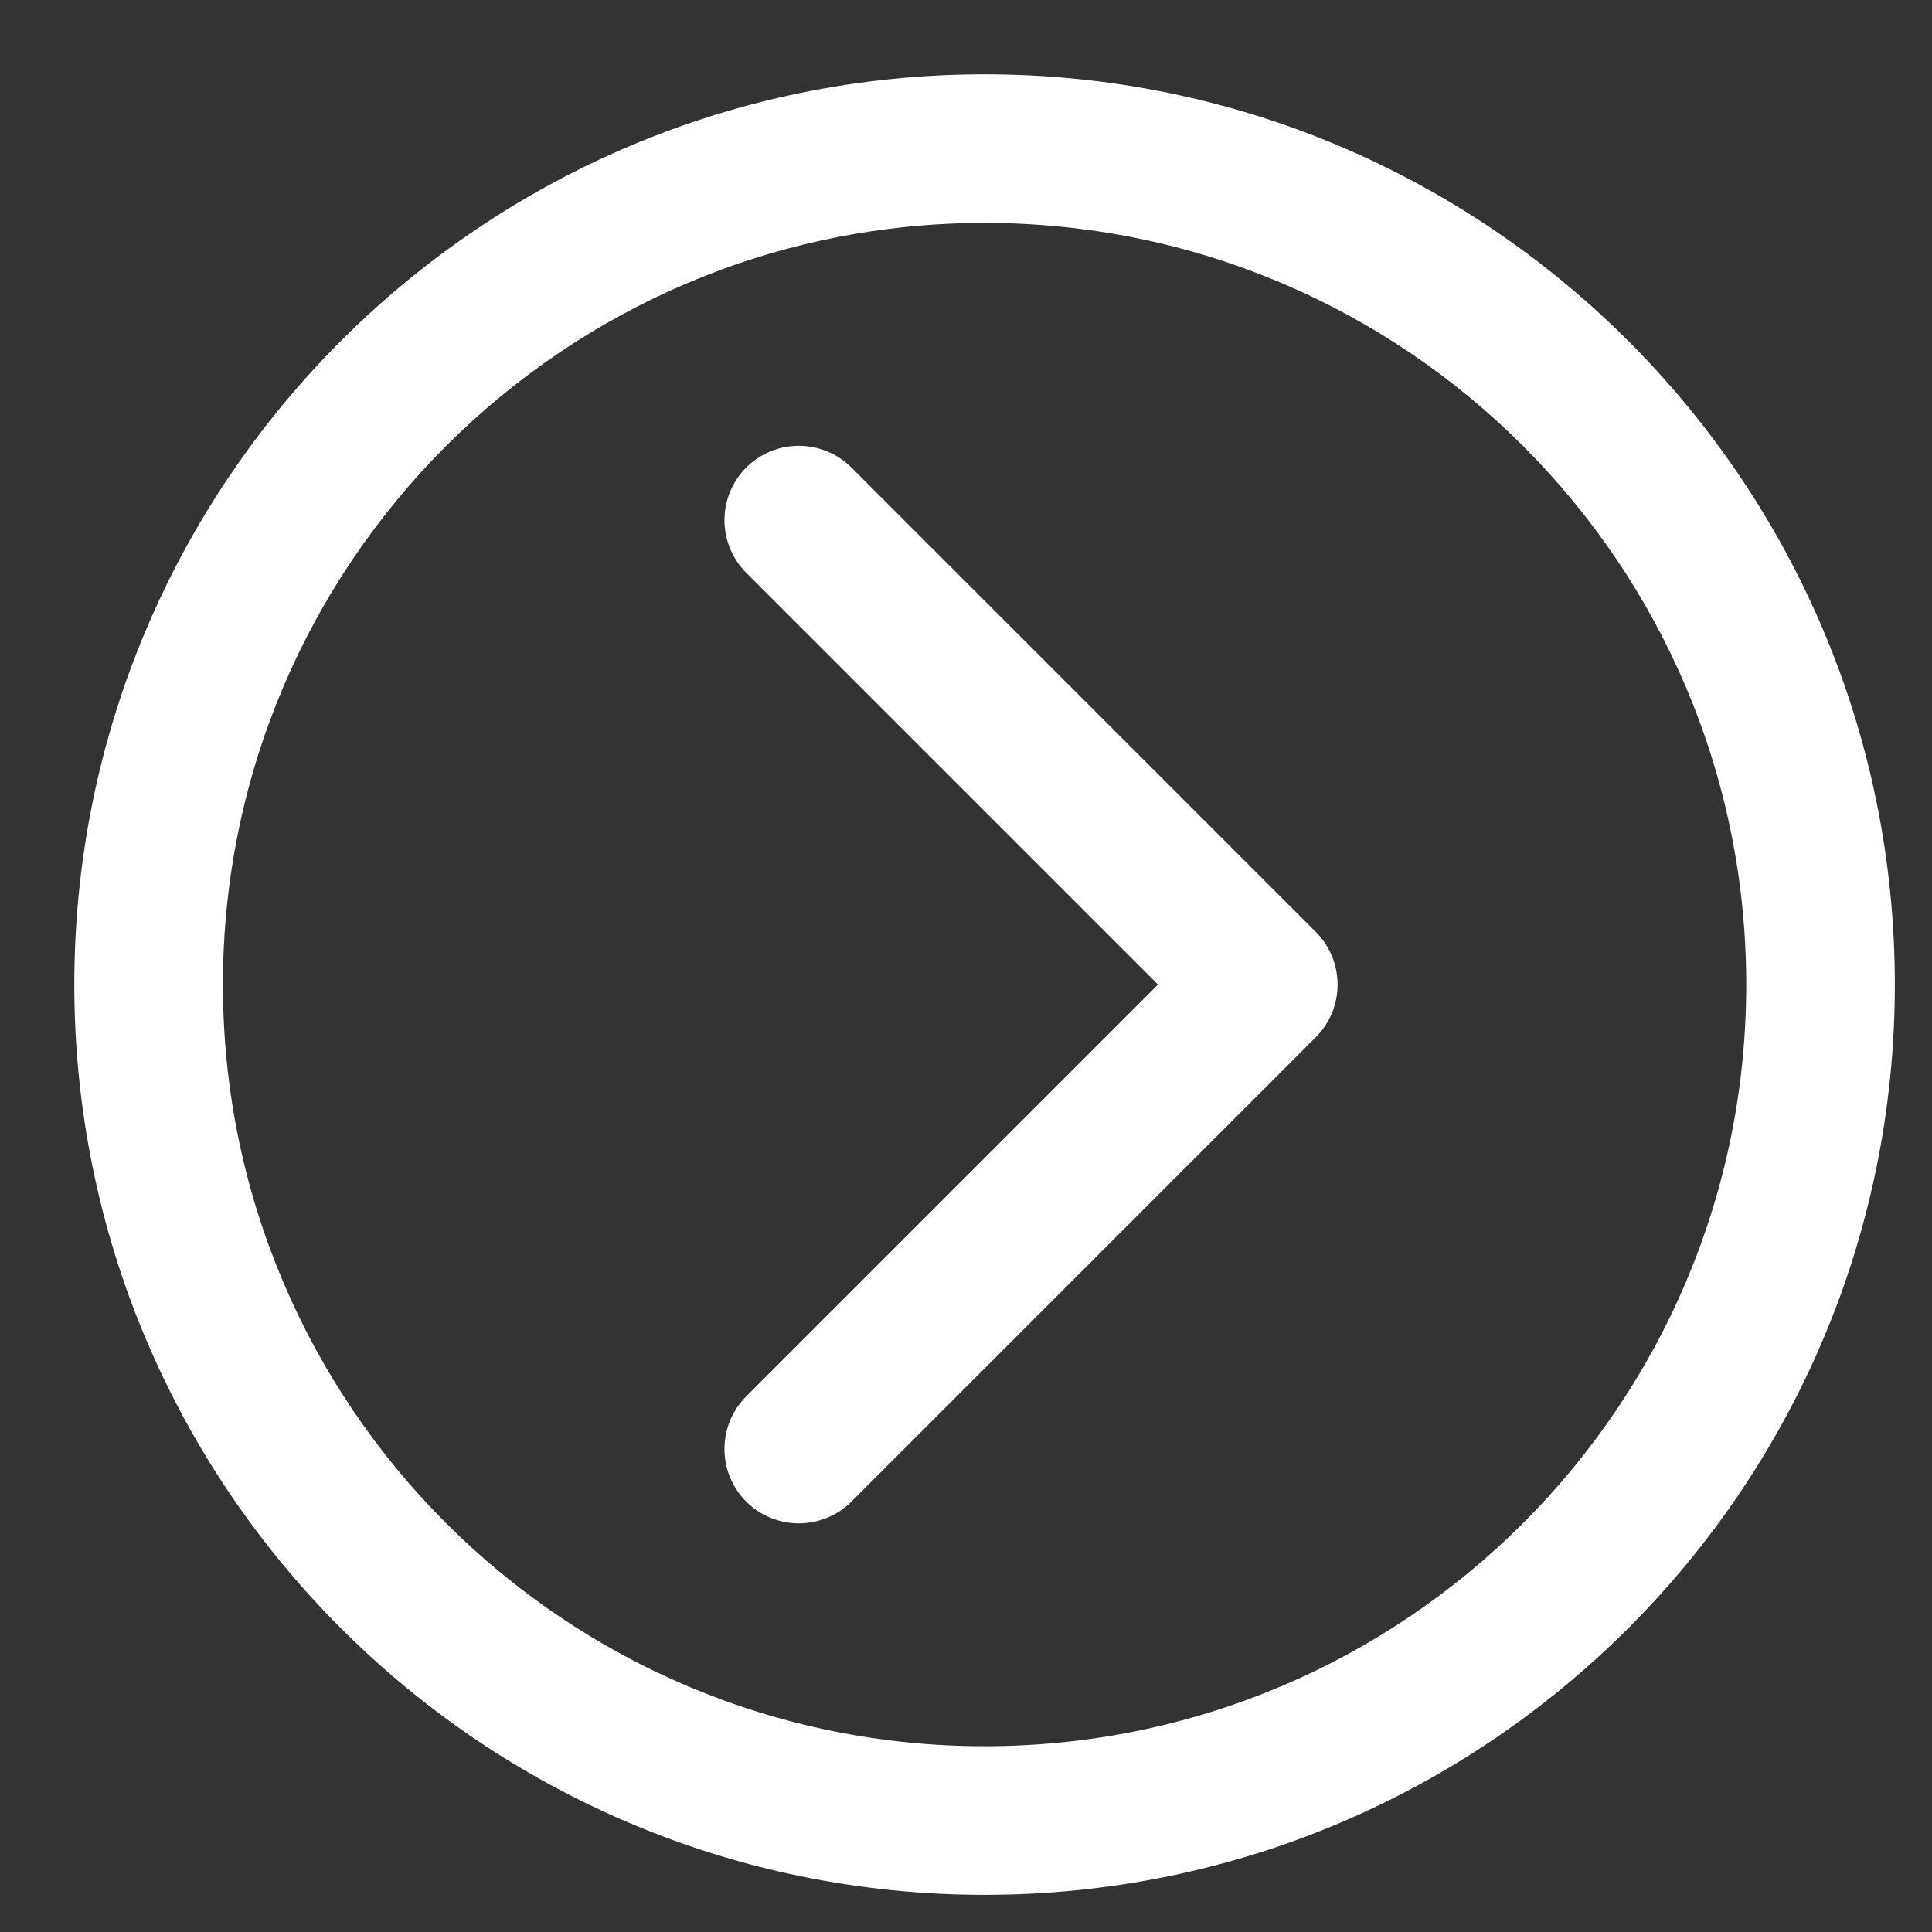 <svg width="13" height="13" viewBox="0 0 13 13" fill="none" xmlns="http://www.w3.org/2000/svg">
<rect x="0" y="0" width="13" height="13" fill="#333333" stroke="none"/>
<path d="M5.021 9.396C4.826 9.592 4.826 9.908 5.021 10.104C5.217 10.299 5.533 10.299 5.729 10.104L5.021 9.396ZM8.5 6.625L8.854 6.979C9.049 6.783 9.049 6.467 8.854 6.271L8.5 6.625ZM5.729 3.146C5.533 2.951 5.217 2.951 5.021 3.146C4.826 3.342 4.826 3.658 5.021 3.854L5.729 3.146ZM5.729 10.104L8.854 6.979L8.146 6.271L5.021 9.396L5.729 10.104ZM8.854 6.271L5.729 3.146L5.021 3.854L8.146 6.979L8.854 6.271ZM11.75 6.625C11.75 9.455 9.455 11.75 6.625 11.75V12.75C10.008 12.75 12.75 10.008 12.75 6.625H11.75ZM6.625 11.75C3.795 11.75 1.5 9.455 1.5 6.625H0.5C0.5 10.008 3.242 12.75 6.625 12.75V11.75ZM1.5 6.625C1.5 3.795 3.795 1.5 6.625 1.5V0.5C3.242 0.5 0.5 3.242 0.5 6.625H1.5ZM6.625 1.5C9.455 1.5 11.75 3.795 11.75 6.625H12.75C12.75 3.242 10.008 0.5 6.625 0.5V1.5Z" fill="white"/>
</svg>
